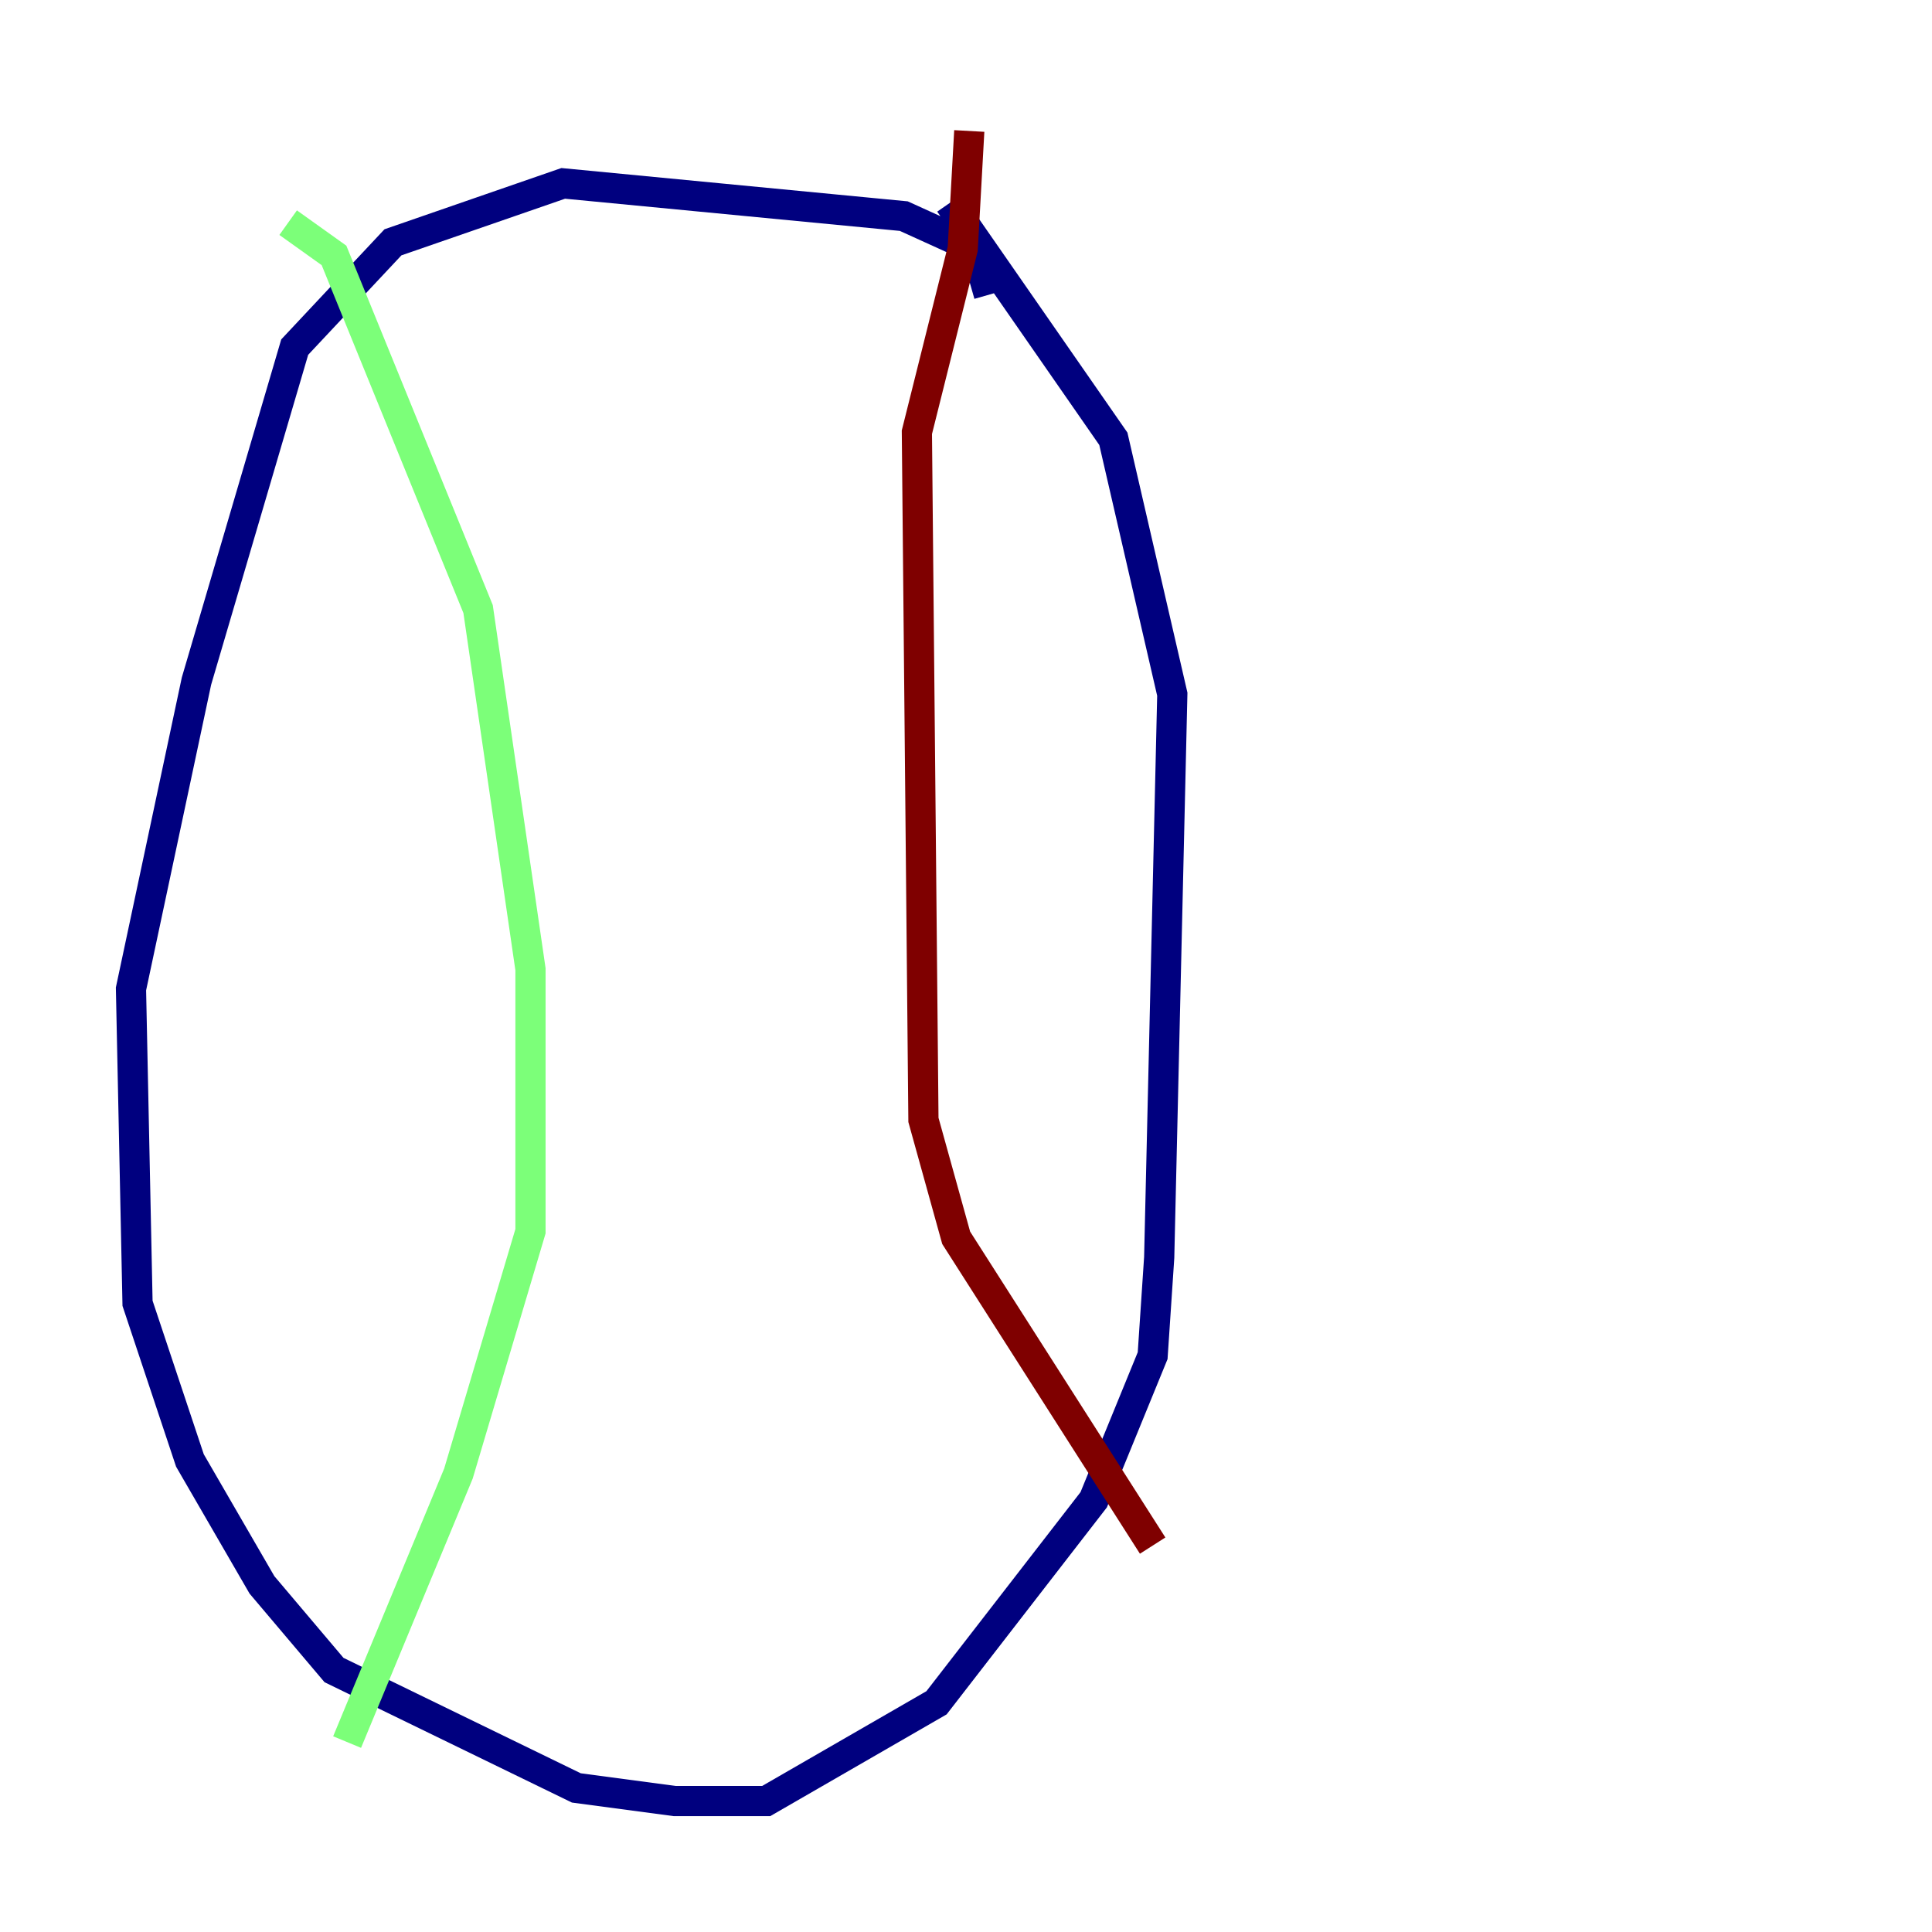 <?xml version="1.0" encoding="utf-8" ?>
<svg baseProfile="tiny" height="128" version="1.2" viewBox="0,0,128,128" width="128" xmlns="http://www.w3.org/2000/svg" xmlns:ev="http://www.w3.org/2001/xml-events" xmlns:xlink="http://www.w3.org/1999/xlink"><defs /><polyline fill="none" points="65.519,19.525 64.651,16.488 59.878,14.319 37.315,12.149 26.034,16.054 19.525,22.997 13.017,45.125 8.678,65.519 9.112,86.346 12.583,96.759 17.356,105.003 22.129,110.644 38.183,118.454 44.691,119.322 50.766,119.322 62.047,112.814 72.461,99.363 76.366,89.817 76.8,83.308 77.668,45.993 73.763,29.071 62.915,13.451" stroke="#00007f" stroke-width="2" /><polyline fill="none" points="19.091,14.752 22.129,16.922 31.675,40.352 35.146,64.217 35.146,81.573 30.373,97.627 22.997,115.417" stroke="#7cff79" stroke-width="2" /><polyline fill="none" points="64.217,8.678 63.783,16.488 60.746,28.637 61.18,74.197 63.349,82.007 76.366,102.4" stroke="#7f0000" stroke-width="2" /></svg>